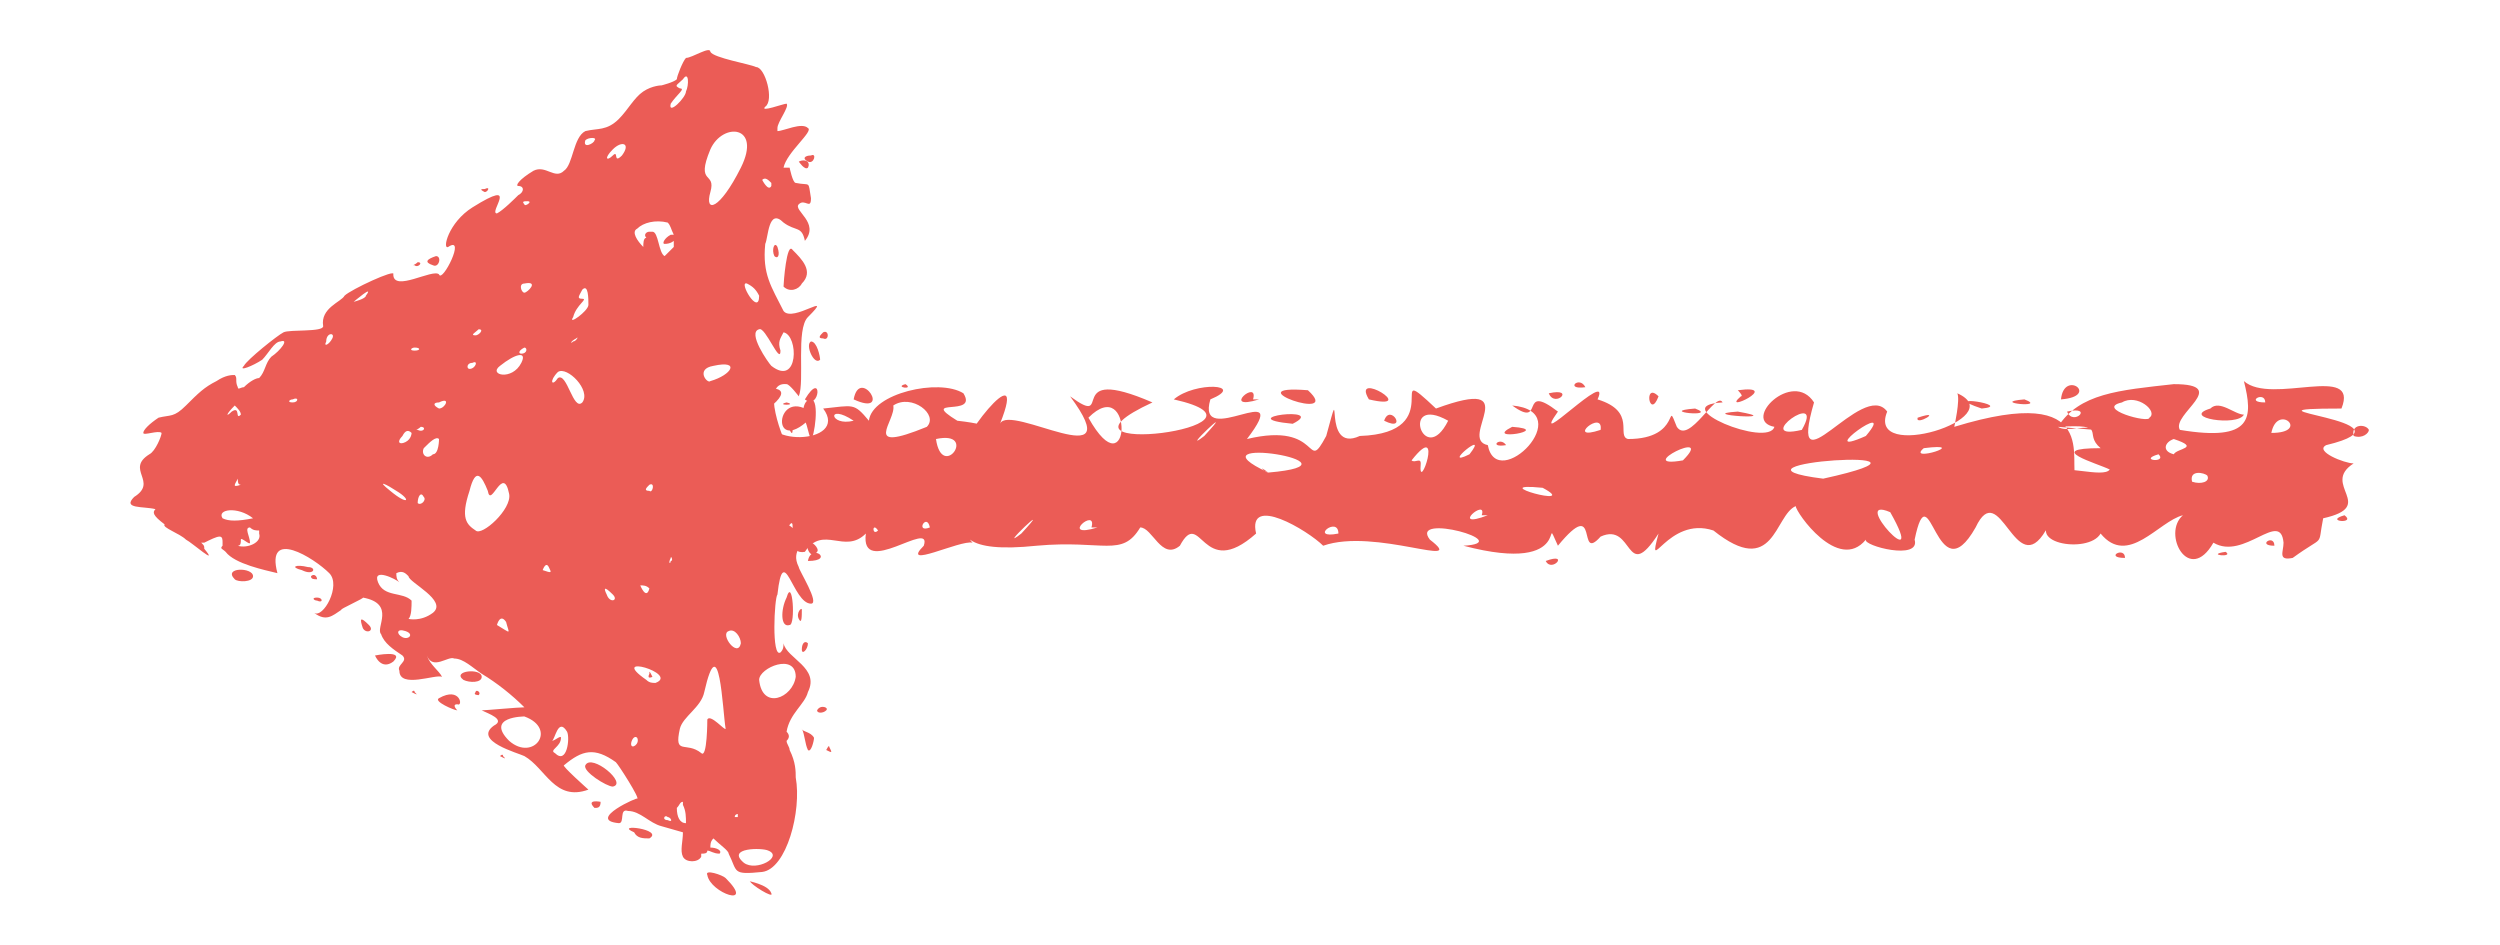 <?xml version="1.0" encoding="UTF-8" standalone="no"?><svg xmlns="http://www.w3.org/2000/svg" xmlns:xlink="http://www.w3.org/1999/xlink" clip-rule="evenodd" stroke-miterlimit="4.00" viewBox="0 0 82 31"><desc>SVG generated by Keynote</desc><defs></defs><g transform="matrix(1.00, 0.00, -0.00, -1.00, 0.0, 31.0)"><path d="M 67.5 17.0 C 67.8 16.8 68.5 17.1 68.7 16.9 M 67.5 17.0 C 68.2 18.1 69.5 18.2 71.3 18.4 C 73.2 18.4 71.2 17.4 71.5 16.9 C 73.9 16.5 73.9 17.3 73.6 18.5 C 74.5 17.7 77.4 19.1 76.8 17.6 C 72.8 17.6 79.6 17.2 76.3 16.4 C 75.9 16.2 76.9 15.8 77.2 15.8 C 76.1 15.1 78.0 14.4 76.2 14.0 C 76.0 13.0 76.3 13.5 75.2 12.7 C 74.7 12.6 74.9 12.9 74.9 13.2 C 74.8 14.3 73.6 12.6 72.6 13.2 C 71.8 11.8 70.9 13.5 71.6 14.1 C 70.8 13.9 69.8 12.4 68.9 13.5 C 68.5 12.8 66.2 13.2 67.5 14.1 C 68.5 14.7 67.4 15.1 67.3 15.5 C 67.6 15.8 69.0 15.3 69.2 15.6 C 68.8 15.8 67.0 16.3 68.9 16.3 C 68.3 16.8 69.2 17.1 67.5 17.0 C 67.5 17.0 67.5 17.0 67.5 17.0 Z M 74.3 17.8 C 74.3 18.2 73.6 17.8 74.3 17.8 C 74.3 17.8 74.3 17.8 74.3 17.8 Z M 69.7 12.7 C 69.7 13.1 69.0 12.7 69.7 12.7 C 69.7 12.7 69.7 12.7 69.7 12.7 Z M 74.6 13.1 C 74.6 13.5 74.0 13.1 74.6 13.1 C 74.6 13.1 74.6 13.1 74.6 13.1 Z M 72.5 17.6 C 71.5 17.3 73.4 17.0 73.6 17.4 C 73.3 17.4 72.8 17.9 72.5 17.6 C 72.5 17.6 72.5 17.6 72.5 17.6 Z M 72.4 15.4 C 72.3 15.5 71.8 15.6 71.9 15.2 C 72.2 15.1 72.5 15.2 72.4 15.4 C 72.4 15.4 72.4 15.4 72.4 15.4 Z M 77.7 16.9 C 77.6 17.1 77.1 17.1 77.2 16.7 C 77.5 16.6 77.7 16.8 77.7 16.9 C 77.7 16.9 77.7 16.9 77.7 16.9 Z M 71.3 16.6 C 71.0 16.5 70.9 16.2 71.3 16.1 C 71.4 16.3 72.2 16.3 71.3 16.6 C 71.3 16.6 71.3 16.6 71.3 16.6 Z M 69.6 17.8 C 68.7 17.6 70.5 17.1 70.5 17.3 C 70.8 17.5 70.1 18.1 69.6 17.8 C 69.6 17.8 69.6 17.8 69.6 17.8 Z M 70.8 16.1 C 70.1 15.9 71.1 15.8 70.8 16.1 C 70.8 16.1 70.8 16.1 70.8 16.1 Z M 76.9 14.1 C 76.2 13.9 77.3 13.8 76.9 14.1 C 76.9 14.1 76.9 14.1 76.9 14.1 Z M 73.0 12.9 C 72.3 12.8 73.3 12.7 73.0 12.9 C 73.0 12.9 73.0 12.9 73.0 12.9 Z M 74.5 16.8 C 75.8 16.8 74.7 17.8 74.5 16.8 C 74.5 16.8 74.5 16.8 74.5 16.8 Z M 67.6 17.9 C 68.9 18.0 67.7 18.9 67.6 17.9 C 67.6 17.9 67.6 17.9 67.6 17.9 Z M 23.6 17.6 C 22.4 17.8 27.0 19.0 25.2 17.6 C 24.7 16.3 27.9 16.4 27.0 17.6 C 28.0 17.7 28.0 17.8 28.5 17.2 C 28.6 18.1 30.8 18.6 31.6 18.1 C 32.1 17.3 30.1 18.0 31.4 17.2 C 34.1 16.9 31.2 16.3 32.2 15.3 C 32.3 15.3 32.4 15.8 32.6 15.5 C 32.7 14.5 31.2 13.9 31.9 13.2 C 31.5 13.3 29.5 12.3 30.3 13.1 C 30.6 14.0 28.2 12.0 28.4 13.5 C 27.7 12.8 27.0 13.8 26.4 12.9 C 25.9 12.8 25.9 13.5 26.0 13.7 C 26.0 14.4 25.4 12.2 24.6 13.4 C 24.6 13.1 22.4 13.2 24.0 13.7 C 23.6 13.6 21.0 13.3 22.4 14.6 C 24.1 15.2 20.5 16.0 22.6 16.1 C 24.2 16.2 24.5 15.9 23.3 16.6 C 23.0 16.5 21.1 16.7 22.7 17.3 C 23.0 17.1 23.8 17.2 23.6 17.6 C 23.6 17.6 23.6 17.6 23.6 17.6 Z M 23.2 15.6 C 24.1 15.6 23.3 16.1 23.2 15.6 C 23.2 15.6 23.2 15.6 23.2 15.6 Z M 26.5 12.6 C 27.4 12.6 26.6 13.2 26.5 12.6 C 26.5 12.6 26.5 12.6 26.5 12.6 Z M 26.4 17.9 C 26.9 17.5 27.0 18.9 26.4 17.9 C 26.4 17.9 26.4 17.9 26.4 17.9 Z M 25.0 13.7 C 25.1 13.7 24.9 13.9 24.7 14.0 C 24.7 13.9 24.9 13.8 25.0 13.7 C 25.0 13.7 25.0 13.7 25.0 13.7 Z M 28.0 17.9 C 29.3 17.3 28.2 19.0 28.0 17.9 C 28.0 17.9 28.0 17.9 28.0 17.9 Z M 30.7 16.6 C 30.9 15.2 32.1 16.9 30.7 16.6 C 30.7 16.6 30.7 16.6 30.7 16.6 Z M 28.8 13.6 C 28.6 13.9 28.6 13.4 28.8 13.6 C 28.8 13.6 28.8 13.6 28.8 13.6 Z M 22.9 13.4 C 22.6 13.7 22.6 13.2 22.9 13.4 C 22.9 13.4 22.9 13.4 22.9 13.4 Z M 30.5 13.7 C 30.4 14.2 30.0 13.5 30.5 13.7 C 30.5 13.7 30.5 13.7 30.5 13.7 Z M 26.7 17.4 C 25.4 18.5 25.2 15.8 26.7 17.4 C 26.7 17.4 26.7 17.4 26.7 17.4 Z M 24.4 17.5 C 23.6 17.7 24.6 16.8 25.0 17.0 C 24.9 17.1 24.6 17.4 24.4 17.5 C 24.4 17.5 24.4 17.5 24.4 17.5 Z M 28.0 17.2 C 27.1 17.8 27.2 17.0 28.0 17.2 C 28.0 17.2 28.0 17.2 28.0 17.2 Z M 25.8 17.8 C 25.4 17.7 26.2 17.7 25.8 17.8 C 25.8 17.8 25.8 17.8 25.8 17.8 Z M 29.7 18.4 C 29.3 18.3 30.0 18.2 29.7 18.4 C 29.7 18.4 29.7 18.4 29.7 18.4 Z M 23.4 18.0 C 23.0 17.9 23.7 17.9 23.4 18.0 C 23.4 18.0 23.4 18.0 23.4 18.0 Z M 29.3 17.7 C 29.4 17.2 28.2 16.1 30.4 17.0 C 30.8 17.4 29.9 18.1 29.3 17.7 C 29.3 17.7 29.3 17.7 29.3 17.7 Z M 64.1 17.0 C 69.0 18.5 67.8 15.8 68.1 15.3 C 68.7 14.6 68.1 14.1 67.1 13.6 C 66.1 11.9 65.6 15.4 64.8 13.7 C 63.5 11.4 63.3 15.7 62.8 13.3 C 63.0 12.6 61.1 13.1 61.2 13.3 C 60.3 12.2 58.9 14.2 58.9 14.4 C 58.2 14.1 58.2 12.0 56.2 13.6 C 54.7 14.1 54.0 12.0 54.4 13.5 C 53.3 11.8 53.6 13.9 52.5 13.4 C 51.7 12.5 52.5 14.8 51.1 13.1 C 50.5 14.4 51.8 12.1 48.0 13.1 C 49.8 13.2 46.2 14.2 46.9 13.3 C 48.2 12.3 45.1 13.7 43.4 13.1 C 42.9 13.6 40.9 14.8 41.2 13.5 C 39.4 11.9 39.4 14.4 38.7 13.1 C 38.1 12.6 37.8 13.7 37.4 13.7 C 36.8 12.7 36.2 13.3 34.0 13.1 C 29.2 12.6 33.3 15.6 31.5 15.9 C 31.2 16.3 33.8 19.6 32.8 17.1 C 33.1 17.8 37.1 15.3 35.1 18.0 C 36.6 16.9 34.8 19.1 37.8 17.8 C 33.7 15.9 42.5 17.0 38.5 17.9 C 39.2 18.5 40.9 18.4 39.7 17.9 C 39.2 16.2 42.5 18.7 40.9 16.6 C 43.4 17.2 42.8 15.4 43.5 16.7 C 44.1 18.9 43.3 16.1 44.6 16.7 C 47.6 16.8 45.3 19.3 47.1 17.6 C 50.1 18.7 47.8 16.6 48.8 16.4 C 49.1 14.8 51.8 17.5 49.6 17.7 C 50.7 16.9 49.8 18.5 51.1 17.5 C 50.1 16.1 52.9 19.0 52.4 17.9 C 53.7 17.5 53.0 16.7 53.4 16.6 C 55.2 16.6 54.6 18.0 55.0 17.0 C 55.4 16.4 56.3 18.2 56.5 17.8 C 54.6 17.7 58.0 16.3 58.2 17.0 C 57.1 17.2 58.8 18.9 59.5 17.8 C 58.6 14.7 61.1 18.6 61.9 17.5 C 61.2 15.8 66.0 17.3 64.2 18.1 C 64.3 17.9 64.1 17.0 64.1 17.0 M 57.0 17.5 C 55.5 17.4 58.7 17.2 57.0 17.5 M 57.1 18.0 C 56.4 17.4 58.5 18.4 57.0 18.2 C 57.0 18.2 57.2 18.0 57.1 18.0 M 50.8 18.1 C 51.0 17.6 51.7 18.3 50.8 18.1 M 49.6 17.0 C 48.6 16.5 51.0 16.9 49.6 17.0 M 35.7 17.3 C 37.1 14.8 37.2 18.8 35.7 17.3 M 44.9 17.9 C 46.6 17.5 44.3 18.9 44.9 17.9 M 45.4 17.2 C 46.2 16.8 45.6 17.8 45.4 17.2 M 38.4 17.3 C 38.3 17.3 38.3 17.3 38.4 17.3 C 38.4 17.3 38.4 17.3 38.4 17.3 Z M 34.3 17.3 C 34.2 17.3 34.2 17.3 34.3 17.3 C 34.3 17.3 34.3 17.3 34.3 17.3 Z M 42.4 17.1 C 43.6 17.7 40.3 17.3 42.4 17.1 C 42.4 17.1 42.4 17.1 42.4 17.1 Z M 36.2 13.4 C 36.3 13.3 36.3 13.3 36.2 13.4 C 36.2 13.4 36.2 13.4 36.2 13.4 Z M 58.2 16.4 C 58.3 16.3 58.3 16.3 58.2 16.4 C 58.2 16.4 58.2 16.4 58.2 16.4 Z M 62.9 17.3 C 62.8 17.0 63.8 17.6 62.9 17.3 C 62.9 17.3 62.9 17.3 62.9 17.3 Z M 66.7 14.4 C 66.8 14.4 66.8 14.4 66.7 14.4 C 66.7 14.4 66.7 14.4 66.7 14.4 Z M 59.8 15.0 C 59.9 15.0 59.9 15.0 59.8 15.0 C 59.8 15.0 59.8 15.0 59.8 15.0 Z M 59.1 16.9 C 59.9 18.3 57.4 16.5 59.1 16.9 C 59.1 16.9 59.1 16.9 59.1 16.9 Z M 43.9 13.5 C 43.9 14.1 42.9 13.3 43.9 13.5 C 43.9 13.5 43.9 13.5 43.9 13.5 Z M 49.4 16.4 C 49.2 16.7 48.8 16.3 49.4 16.4 C 49.4 16.4 49.4 16.4 49.4 16.4 Z M 52.0 18.3 C 51.8 18.7 51.3 18.2 52.0 18.3 C 52.0 18.3 52.0 18.3 52.0 18.3 Z M 62.8 17.7 C 62.7 17.8 62.7 17.8 62.8 17.7 C 62.8 17.7 62.8 17.7 62.8 17.7 Z M 61.2 16.7 C 62.3 18.0 59.4 15.9 61.2 16.7 C 61.2 16.7 61.2 16.7 61.2 16.7 Z M 63.1 16.3 C 62.5 15.8 64.7 16.5 63.1 16.3 M 62.0 14.2 C 60.6 14.8 63.3 11.9 62.0 14.2 C 62.0 14.2 62.0 14.2 62.0 14.2 Z M 54.8 13.7 C 54.7 13.7 54.7 13.7 54.8 13.7 C 54.8 13.7 54.8 13.7 54.8 13.7 Z M 55.6 17.6 C 54.3 17.5 56.4 17.3 55.6 17.6 C 55.6 17.6 55.6 17.6 55.6 17.6 Z M 66.4 17.9 C 65.2 17.8 67.2 17.6 66.4 17.9 C 66.4 17.9 66.4 17.9 66.4 17.9 Z M 50.6 15.0 C 48.6 15.2 51.9 14.3 50.6 15.0 C 50.6 15.0 50.6 15.0 50.6 15.0 Z M 43.1 16.5 C 43.0 16.5 43.0 16.5 43.1 16.5 C 43.1 16.5 43.1 16.5 43.1 16.5 Z M 41.7 17.1 C 41.6 17.1 41.6 17.1 41.7 17.1 C 41.7 17.1 41.7 17.1 41.7 17.1 Z M 35.9 15.7 C 35.8 15.7 35.8 15.7 35.9 15.7 C 35.9 15.7 35.9 15.7 35.9 15.7 Z M 40.4 17.7 C 40.4 17.7 40.4 17.7 40.4 17.7 C 40.4 17.7 40.4 17.7 40.4 17.7 Z M 36.4 17.4 C 36.3 17.3 36.3 17.3 36.4 17.4 C 36.4 17.4 36.4 17.4 36.4 17.4 Z M 36.9 18.5 C 36.9 18.5 36.9 18.5 36.9 18.5 C 36.9 18.5 36.9 18.5 36.9 18.5 Z M 45.9 12.7 C 45.8 12.7 45.8 12.7 45.9 12.7 C 45.9 12.7 45.9 12.7 45.9 12.7 Z M 60.6 18.2 C 60.5 18.0 60.5 18.0 60.6 18.2 C 60.6 18.2 60.6 18.2 60.6 18.2 Z M 36.7 16.9 C 36.7 16.8 36.7 16.8 36.7 16.9 C 36.7 16.9 36.7 16.9 36.7 16.9 Z M 46.6 15.8 C 46.5 14.7 47.4 17.3 46.3 15.9 C 46.4 15.8 46.6 16.0 46.6 15.8 M 45.2 13.9 C 45.3 13.9 45.3 13.9 45.2 13.9 C 45.2 13.9 45.2 13.9 45.2 13.9 Z M 49.7 13.2 C 49.8 13.2 49.8 13.2 49.7 13.2 C 49.7 13.2 49.7 13.2 49.7 13.2 Z M 41.1 17.9 C 41.3 18.6 40.0 17.5 41.3 17.9 M 35.8 13.7 C 36.0 14.4 34.7 13.3 36.0 13.7 M 67.8 17.5 C 68.0 17.0 68.7 17.7 67.8 17.5 M 50.7 12.6 C 50.9 12.2 51.5 12.9 50.7 12.6 M 48.6 14.1 C 48.8 14.7 47.5 13.6 48.8 14.1 M 38.9 13.8 C 38.8 13.8 38.8 13.8 38.9 13.8 C 38.9 13.8 38.9 13.8 38.9 13.8 Z M 53.6 17.5 C 53.6 17.4 53.6 17.4 53.6 17.5 C 53.6 17.5 53.6 17.5 53.6 17.5 Z M 48.2 16.1 C 48.9 17.0 47.2 15.6 48.2 16.1 M 55.2 15.9 C 56.3 17.0 53.5 15.6 55.2 15.9 M 33.5 13.5 C 34.7 14.8 32.6 12.8 33.5 13.5 M 39.5 16.7 C 40.7 18.0 38.6 16.0 39.5 16.7 M 52.5 16.9 C 52.6 17.6 51.3 16.5 52.5 16.9 M 65.0 17.6 C 66.1 17.7 63.5 18.1 65.0 17.6 M 41.8 13.7 C 41.8 13.7 41.8 13.7 41.8 13.7 C 41.8 13.7 41.8 13.7 41.8 13.7 Z M 61.2 12.6 C 61.2 12.6 61.2 12.6 61.2 12.6 C 61.2 12.6 61.2 12.6 61.2 12.6 Z M 31.9 17.7 C 31.9 17.7 31.9 17.7 31.9 17.7 C 31.9 17.7 31.9 17.7 31.9 17.7 Z M 40.2 16.1 C 40.2 16.0 40.2 16.0 40.2 16.1 C 40.2 16.1 40.2 16.1 40.2 16.1 Z M 34.3 17.9 C 34.2 17.8 34.2 17.8 34.3 17.9 C 34.3 17.9 34.3 17.9 34.3 17.9 Z M 44.0 15.1 C 44.0 15.1 44.0 15.1 44.0 15.1 C 44.0 15.1 44.0 15.1 44.0 15.1 Z M 44.8 18.4 C 44.7 18.4 44.7 18.4 44.8 18.4 C 44.8 18.4 44.8 18.4 44.8 18.4 Z M 48.9 17.0 C 48.9 17.0 48.9 17.0 48.9 17.0 C 48.9 17.0 48.9 17.0 48.9 17.0 Z M 42.9 18.2 C 40.4 18.4 44.1 17.1 42.9 18.2 C 42.9 18.2 42.9 18.2 42.9 18.2 Z M 47.1 14.9 C 47.1 14.8 47.1 14.8 47.1 14.9 C 47.1 14.9 47.1 14.9 47.1 14.9 Z M 47.5 17.2 C 45.9 18.1 46.7 15.6 47.5 17.2 M 54.4 18.0 C 53.9 18.5 54.1 17.2 54.4 18.0 M 57.1 13.7 C 57.1 13.6 57.1 13.6 57.1 13.7 C 57.1 13.7 57.1 13.7 57.1 13.7 Z M 56.4 14.0 C 56.3 13.9 56.3 13.9 56.4 14.0 C 56.4 14.0 56.4 14.0 56.4 14.0 Z M 56.0 18.2 C 56.0 18.2 56.0 18.2 56.0 18.2 C 56.0 18.2 56.0 18.2 56.0 18.2 Z M 56.3 12.7 C 56.2 12.7 56.2 12.7 56.3 12.7 C 56.3 12.7 56.3 12.7 56.3 12.7 Z M 45.7 18.3 C 45.7 18.3 45.7 18.3 45.7 18.3 C 45.7 18.3 45.7 18.3 45.7 18.3 Z M 33.1 18.4 C 33.0 18.4 33.0 18.4 33.1 18.4 C 33.1 18.4 33.1 18.4 33.1 18.4 Z M 64.6 14.1 C 64.6 14.1 64.6 14.1 64.6 14.1 C 64.6 14.1 64.6 14.1 64.6 14.1 Z M 44.4 17.0 C 44.4 17.0 44.4 17.0 44.4 17.0 C 44.4 17.0 44.4 17.0 44.4 17.0 Z M 58.9 13.8 C 58.9 13.8 58.9 13.8 58.9 13.8 C 58.9 13.8 58.9 13.8 58.9 13.8 Z M 45.2 17.3 C 45.2 17.3 45.2 17.3 45.2 17.3 C 45.2 17.3 45.2 17.3 45.2 17.3 Z M 42.2 13.5 C 42.2 13.5 42.2 13.5 42.2 13.5 C 42.2 13.5 42.2 13.5 42.2 13.5 Z M 39.5 12.7 C 39.5 12.7 39.5 12.7 39.5 12.7 C 39.5 12.7 39.5 12.7 39.5 12.7 Z M 42.4 15.8 C 42.4 15.7 42.4 15.7 42.4 15.8 C 42.4 15.8 42.4 15.8 42.4 15.8 Z M 59.8 15.3 C 64.8 16.4 55.8 15.8 59.8 15.3 M 41.6 15.5 C 45.1 15.8 38.8 16.8 41.6 15.5 C 41.2 15.8 41.5 15.5 41.6 15.5 " fill="#EB5C56"></path><path d="M 23.2 2.3 C 23.3 1.7 24.8 1.2 23.8 2.2 C 23.7 2.3 23.1 2.5 23.2 2.3 Z M 20.8 3.7 C 20.9 3.5 21.1 3.5 21.3 3.5 C 21.8 3.8 20.1 4.0 20.8 3.7 Z M 24.6 2.1 C 24.6 2.0 25.4 1.5 25.3 1.7 C 25.2 2.0 24.5 2.1 24.6 2.1 Z M 19.2 5.9 C 19.1 5.7 19.9 5.2 20.1 5.2 C 20.6 5.3 19.4 6.3 19.2 5.9 Z M 25.7 9.9 C 25.7 10.0 25.7 10.1 25.8 10.1 C 25.7 10.1 25.7 10.0 25.7 9.9 Z M 7.7 12.0 C 7.8 11.9 8.3 11.9 8.3 12.1 C 8.3 12.4 7.3 12.4 7.7 12.0 Z M 26.2 25.7 C 26.2 25.7 26.4 25.4 26.5 25.5 C 26.6 25.7 26.4 25.8 26.2 25.7 Z M 26.5 25.7 C 26.7 25.6 26.8 26.0 26.6 25.9 C 26.4 25.9 26.3 25.8 26.5 25.7 Z M 13.7 22.4 C 13.6 22.3 13.5 22.3 13.6 22.3 C 13.7 22.2 13.9 22.4 13.7 22.4 Z M 14.2 22.3 C 14.4 22.2 14.5 22.6 14.3 22.6 C 14.0 22.5 13.9 22.4 14.2 22.3 Z M 15.9 24.8 C 15.8 24.8 15.7 24.8 15.9 24.7 C 16.0 24.7 16.1 24.9 15.9 24.8 Z M 26.9 19.2 C 26.9 19.3 26.8 19.8 26.6 19.8 C 26.4 19.7 26.7 19.0 26.9 19.2 Z M 27.0 19.9 C 27.2 19.8 27.2 20.2 27.0 20.1 C 26.9 20.0 26.8 19.9 27.0 19.9 Z M 26.6 17.9 C 26.3 17.9 26.3 17.3 26.4 17.2 C 26.5 17.0 26.5 16.8 26.6 16.6 C 26.7 16.6 26.9 17.9 26.6 17.9 Z M 26.3 13.6 C 26.4 13.6 26.5 13.7 26.4 13.9 C 26.3 14.1 26.2 13.6 26.3 13.6 Z M 26.5 16.0 C 26.6 16.0 26.7 16.1 26.6 16.3 C 26.5 16.5 26.4 16.0 26.5 16.0 Z M 14.4 8.1 C 14.2 8.0 14.9 7.7 15.0 7.7 C 15.0 7.7 14.8 7.9 15.0 7.9 C 15.2 7.8 15.1 8.5 14.4 8.1 Z M 19.5 4.5 C 19.6 4.5 19.7 4.5 19.7 4.7 C 19.7 4.7 19.2 4.8 19.5 4.5 Z M 15.6 8.3 C 15.5 8.2 15.7 8.2 15.7 8.2 C 15.8 8.3 15.6 8.4 15.6 8.3 Z M 15.2 8.7 C 15.4 8.6 15.8 8.6 15.8 8.8 C 15.8 9.1 14.8 9.0 15.2 8.7 Z M 13.5 8.3 C 13.7 8.2 13.7 8.2 13.6 8.3 C 13.6 8.4 13.5 8.3 13.5 8.3 Z M 16.4 6.2 C 16.6 6.1 16.6 6.1 16.5 6.2 C 16.5 6.3 16.4 6.2 16.4 6.2 Z M 12.3 9.5 C 12.3 9.5 12.5 9.0 12.9 9.3 C 13.3 9.7 12.3 9.5 12.3 9.5 Z M 10.4 11.3 C 10.6 11.2 10.6 11.4 10.4 11.4 C 10.2 11.4 10.3 11.3 10.4 11.3 Z M 10.1 12.4 C 9.7 12.5 9.5 12.4 9.9 12.3 C 10.3 12.1 10.4 12.4 10.1 12.4 Z M 10.4 12.0 C 10.4 12.1 10.3 12.2 10.2 12.1 C 10.2 12.0 10.3 12.0 10.4 12.0 Z M 11.9 10.4 C 12.0 10.2 12.3 10.3 12.1 10.5 C 11.8 10.8 11.8 10.7 11.9 10.4 Z M 26.8 7.7 C 26.8 7.6 27.0 7.6 27.1 7.7 C 27.2 7.8 26.9 7.9 26.8 7.7 Z M 25.9 16.9 C 26.0 16.7 26.0 16.8 26.0 17.1 C 25.9 17.3 25.7 17.0 25.9 16.9 Z M 25.4 22.6 C 25.5 22.5 25.6 22.6 25.5 22.9 C 25.4 23.1 25.3 22.8 25.4 22.6 Z M 25.9 14.5 C 26.0 14.5 26.4 15.1 26.0 15.4 C 25.6 15.8 25.5 14.7 25.9 14.5 Z M 21.3 8.9 C 21.2 8.7 21.4 8.8 21.4 8.8 C 21.3 9.0 21.3 9.0 21.3 8.9 Z M 25.2 15.8 C 25.1 15.7 25.4 15.7 25.5 15.8 C 25.6 15.9 25.3 16.0 25.2 15.8 Z M 25.7 21.6 C 25.9 21.4 26.2 21.5 26.3 21.7 C 26.7 22.1 26.3 22.5 26.0 22.8 C 25.8 23.1 25.7 21.7 25.7 21.6 Z M 25.9 6.4 C 25.9 6.5 25.8 6.6 25.8 6.7 C 25.9 6.8 25.9 6.9 25.8 7.0 C 25.9 7.6 26.4 7.9 26.5 8.3 C 26.9 9.1 25.8 9.4 25.7 9.9 C 25.7 9.8 25.7 9.7 25.6 9.6 C 25.3 9.4 25.4 11.4 25.5 11.5 C 25.7 13.3 26.0 11.2 26.6 11.2 C 26.9 11.2 26.2 12.3 26.2 12.4 C 25.9 13.0 26.5 13.1 26.2 13.5 C 26.1 13.7 24.8 14.4 25.0 14.6 C 25.2 14.8 25.0 15.3 25.0 15.5 C 25.0 15.8 25.1 16.4 25.5 16.1 C 25.9 15.8 26.2 15.8 25.9 16.2 C 25.7 16.5 24.9 18.5 25.8 18.4 C 25.9 18.4 26.2 18.0 26.2 18.0 C 26.4 18.5 26.1 20.2 26.5 20.6 C 27.4 21.5 26.0 20.4 25.7 20.8 C 25.3 21.6 25.0 22.0 25.1 23.0 C 25.2 23.2 25.2 24.2 25.7 23.7 C 26.1 23.4 26.3 23.6 26.4 23.1 C 26.9 23.7 26.0 24.1 26.2 24.3 C 26.4 24.5 26.6 24.1 26.6 24.5 C 26.5 25.1 26.6 24.9 26.1 25.0 C 26.0 25.0 25.9 25.5 25.9 25.5 C 25.8 25.5 25.8 25.5 25.7 25.5 C 25.8 26.0 26.7 26.7 26.5 26.8 C 26.3 27.0 25.7 26.7 25.5 26.7 C 25.5 26.7 25.5 26.8 25.5 26.8 C 25.5 27.0 25.9 27.5 25.8 27.6 C 25.7 27.6 24.9 27.3 25.1 27.5 C 25.4 27.7 25.1 28.8 24.8 28.8 C 24.6 28.9 23.4 29.1 23.3 29.3 C 23.3 29.5 22.7 29.1 22.5 29.1 C 22.4 29.0 22.2 28.5 22.2 28.4 C 22.1 28.3 21.7 28.2 21.7 28.2 C 21.7 28.2 21.4 28.2 21.1 28.0 C 20.8 27.8 20.6 27.4 20.3 27.1 C 19.9 26.7 19.6 26.8 19.2 26.7 C 18.8 26.5 18.8 25.6 18.5 25.4 C 18.2 25.1 17.9 25.6 17.5 25.4 C 17.0 25.1 16.9 24.9 17.0 24.9 C 17.2 24.9 17.2 24.7 17.0 24.6 C 16.9 24.5 16.5 24.1 16.3 24.0 C 16.0 24.0 17.1 25.2 15.5 24.2 C 14.7 23.7 14.5 22.8 14.7 22.9 C 15.3 23.3 14.5 21.7 14.4 22.0 C 14.2 22.2 12.9 21.4 12.9 22.0 C 13.0 22.2 11.5 21.5 11.3 21.3 C 11.2 21.1 10.5 20.9 10.6 20.3 C 10.6 20.1 9.5 20.2 9.3 20.1 C 9.1 20.0 8.1 19.2 8.0 19.0 C 7.8 18.8 8.3 19.0 8.6 19.2 C 8.8 19.4 9.0 19.8 9.2 19.8 C 9.5 19.9 9.2 19.5 8.9 19.3 C 8.7 19.1 8.7 18.8 8.5 18.6 C 8.4 18.6 8.2 18.5 8.0 18.3 C 7.9 18.3 7.8 18.2 7.8 18.3 C 7.7 18.5 7.8 18.6 7.7 18.7 C 7.6 18.7 7.4 18.7 7.1 18.5 C 6.7 18.3 6.5 18.1 6.1 17.7 C 5.7 17.3 5.6 17.4 5.2 17.3 C 4.9 17.1 4.7 16.9 4.7 16.8 C 4.7 16.7 5.2 16.9 5.3 16.8 C 5.3 16.7 5.1 16.2 4.9 16.1 C 4.1 15.6 5.2 15.2 4.4 14.7 C 4.0 14.3 4.7 14.4 5.1 14.3 C 5.0 14.2 5.0 14.1 5.4 13.8 C 5.3 13.7 5.9 13.5 6.1 13.3 C 6.3 13.2 7.2 12.4 6.7 13.0 C 6.7 13.1 6.7 13.1 6.6 13.2 C 6.6 13.2 6.6 13.2 6.7 13.2 C 6.7 13.2 6.6 13.8 6.6 13.8 C 6.6 13.8 6.7 13.2 6.7 13.2 C 6.9 13.3 7.1 13.4 7.2 13.4 C 7.3 13.4 7.3 13.3 7.3 13.2 C 7.3 13.2 7.3 13.2 7.3 13.2 C 7.3 13.2 7.3 13.2 7.3 13.1 C 7.2 13.0 7.3 13.0 7.4 12.9 C 7.7 12.5 8.7 12.3 9.1 12.2 C 8.7 13.7 10.3 12.7 10.8 12.2 C 11.2 11.8 10.6 10.7 10.3 10.9 C 10.7 10.6 10.9 10.8 11.2 11.0 C 11.1 11.0 12.0 11.4 11.9 11.4 C 13.0 11.2 12.3 10.4 12.5 10.2 C 12.6 9.9 12.9 9.7 13.2 9.5 C 13.4 9.3 13.0 9.2 13.1 9.0 C 13.1 8.4 14.3 8.9 14.5 8.8 C 14.4 9.0 14.1 9.2 14.0 9.5 C 14.2 9.0 14.7 9.5 14.9 9.4 C 15.2 9.4 15.5 9.1 15.8 8.9 C 16.3 8.6 16.8 8.2 17.2 7.8 C 17.0 7.8 15.9 7.7 15.8 7.7 C 16.0 7.6 16.6 7.4 16.2 7.2 C 15.5 6.7 17.0 6.3 17.2 6.2 C 17.9 5.8 18.2 4.7 19.3 5.1 C 19.3 5.1 18.4 5.9 18.5 5.9 C 19.1 6.4 19.5 6.5 20.2 6.0 C 20.3 5.9 21.0 4.8 20.9 4.8 C 21.0 4.9 19.2 4.1 20.3 4.0 C 20.5 4.0 20.3 4.5 20.6 4.4 C 21.0 4.4 21.3 4.0 21.7 3.9 C 21.7 3.9 22.4 3.7 22.4 3.7 C 22.4 3.4 22.3 3.1 22.4 2.9 C 22.5 2.7 22.9 2.7 23.0 2.9 C 23.0 2.9 23.0 3.0 23.0 3.0 C 23.1 3.0 23.2 3.0 23.2 3.1 C 23.3 3.1 23.4 3.0 23.6 3.0 C 23.7 3.1 23.5 3.2 23.3 3.2 C 23.3 3.3 23.3 3.4 23.4 3.5 C 23.6 3.3 23.9 3.1 23.9 3.0 C 24.2 2.4 24.0 2.3 25.0 2.4 C 25.8 2.5 26.3 4.4 26.1 5.5 C 26.1 5.7 26.1 6.0 25.9 6.4 Z M 7.7 17.7 C 7.7 17.7 7.7 17.7 7.7 17.7 C 7.8 17.6 7.9 17.5 7.9 17.4 C 7.7 17.2 7.9 17.7 7.6 17.5 C 7.4 17.3 7.4 17.4 7.7 17.7 Z M 7.9 15.1 C 7.6 15.0 7.7 15.1 7.8 15.3 C 7.8 15.2 7.8 15.1 7.9 15.1 Z M 7.3 14.0 C 7.1 14.3 7.8 14.4 8.3 14.0 C 7.8 13.9 7.5 13.9 7.3 14.0 Z M 7.8 13.1 C 7.9 13.1 7.9 13.2 7.9 13.3 C 7.9 13.4 8.2 13.1 8.2 13.2 C 8.2 13.4 8.0 13.7 8.2 13.7 C 8.3 13.6 8.4 13.6 8.5 13.6 C 8.5 13.6 8.5 13.5 8.5 13.5 C 8.6 13.2 8.1 13.0 7.8 13.1 Z M 9.6 17.8 C 9.4 17.8 9.5 17.9 9.6 17.9 C 9.8 18.0 9.8 17.8 9.6 17.8 Z M 10.9 19.9 C 10.8 19.7 10.6 19.6 10.7 19.8 C 10.7 20.1 11.0 20.1 10.9 19.9 Z M 13.7 16.9 C 13.6 16.9 13.7 16.9 13.8 17.0 C 14.0 17.0 13.9 16.8 13.7 16.9 Z M 13.9 14.7 C 14.0 14.6 13.8 14.4 13.7 14.5 C 13.7 14.7 13.8 14.9 13.9 14.7 Z M 13.6 19.6 C 13.8 19.6 13.8 19.5 13.6 19.5 C 13.4 19.5 13.5 19.6 13.6 19.6 Z M 13.2 16.7 C 13.3 16.9 13.4 16.9 13.5 16.8 C 13.5 16.8 13.5 16.6 13.3 16.5 C 13.1 16.4 13.0 16.5 13.2 16.7 Z M 13.0 14.9 C 13.5 14.6 13.4 14.4 12.8 14.9 C 12.3 15.3 12.7 15.1 13.0 14.9 Z M 12.0 21.3 C 12.0 21.2 11.6 21.1 11.6 21.1 C 11.6 21.1 12.3 21.7 12.0 21.3 Z M 13.2 10.1 C 13.0 10.2 13.0 10.4 13.3 10.3 C 13.6 10.2 13.4 10.0 13.2 10.1 Z M 14.2 10.9 C 13.8 10.6 13.4 10.7 13.4 10.7 C 13.5 10.8 13.5 11.1 13.5 11.3 C 13.2 11.6 12.6 11.4 12.4 11.9 C 12.2 12.4 13.0 12.0 13.1 11.9 C 13.0 12.0 13.0 12.1 13.0 12.2 C 13.2 12.3 13.3 12.2 13.4 12.1 C 13.4 11.9 14.7 11.3 14.2 10.9 Z M 14.2 16.1 C 14.0 15.9 13.8 16.1 13.9 16.3 C 14.1 16.5 14.3 16.7 14.4 16.6 C 14.4 16.6 14.4 16.1 14.2 16.1 Z M 14.4 17.6 C 14.2 17.7 14.2 17.8 14.4 17.8 C 14.8 18.0 14.6 17.6 14.4 17.6 Z M 17.3 24.4 C 17.5 24.4 17.2 24.2 17.2 24.3 C 17.1 24.4 17.2 24.4 17.3 24.4 Z M 17.2 21.7 C 17.7 21.8 17.3 21.4 17.2 21.4 C 17.1 21.4 17.0 21.7 17.2 21.7 Z M 15.7 20.2 C 15.9 20.2 15.7 20.0 15.6 20.0 C 15.4 20.0 15.6 20.1 15.7 20.2 Z M 15.5 19.1 C 15.7 19.2 15.6 18.9 15.4 18.9 C 15.3 18.9 15.3 19.1 15.5 19.1 Z M 16.3 10.5 C 16.3 10.5 16.4 10.9 16.6 10.6 C 16.7 10.2 16.8 10.2 16.3 10.5 Z M 15.6 13.6 C 15.3 13.8 15.1 14.0 15.4 14.9 C 15.6 15.7 15.8 15.4 16.0 14.9 C 16.1 14.3 16.5 15.8 16.7 14.8 C 16.8 14.3 15.8 13.4 15.6 13.6 Z M 17.1 19.1 C 16.8 18.5 16.0 18.7 16.4 19.0 C 16.9 19.4 17.3 19.5 17.1 19.1 Z M 17.1 19.4 C 17.0 19.4 17.0 19.5 17.2 19.6 C 17.3 19.6 17.3 19.4 17.1 19.4 Z M 16.7 6.7 C 15.9 7.5 17.2 7.5 17.2 7.5 C 18.3 7.1 17.5 6.0 16.7 6.7 Z M 25.3 25.0 C 25.3 25.0 25.3 25.0 25.3 24.9 C 25.3 24.9 25.3 24.9 25.3 24.9 C 25.2 24.7 25.0 25.1 25.0 25.1 C 25.1 25.2 25.2 25.1 25.3 25.0 Z M 25.6 19.5 C 25.5 19.8 25.6 19.9 25.7 20.1 C 26.2 20.0 26.2 18.3 25.3 19.0 C 25.2 19.1 24.5 20.1 24.9 20.2 C 25.1 20.3 25.6 19.0 25.6 19.5 Z M 24.9 21.3 C 24.9 20.6 24.2 21.8 24.5 21.7 C 24.7 21.6 24.8 21.5 24.9 21.3 Z M 23.3 26.1 C 23.7 27.0 25.0 26.9 24.3 25.5 C 23.6 24.1 23.1 24.0 23.3 24.7 C 23.5 25.4 22.8 24.9 23.3 26.1 Z M 23.4 19.0 C 24.3 19.2 24.0 18.7 23.3 18.5 C 23.2 18.4 22.8 18.9 23.4 19.0 Z M 23.2 17.0 C 23.3 16.7 23.3 16.8 23.1 16.9 C 22.9 17.1 23.1 17.3 23.2 17.0 Z M 22.0 27.6 C 22.2 27.9 22.5 28.1 22.3 28.1 C 22.1 28.2 22.2 28.2 22.4 28.4 C 22.6 28.7 22.6 28.2 22.5 28.0 C 22.5 27.8 21.9 27.2 22.0 27.6 Z M 18.9 19.9 C 19.0 20.0 18.9 19.8 18.8 19.8 C 18.7 19.7 18.7 19.8 18.9 19.9 Z M 17.8 12.3 C 17.8 12.3 17.9 12.6 18.0 12.4 C 18.1 12.2 18.1 12.2 17.8 12.3 Z M 18.2 6.3 C 18.0 6.4 18.4 6.5 18.4 6.8 C 18.4 6.9 18.2 6.7 18.1 6.7 C 18.2 6.7 18.3 7.5 18.6 7.0 C 18.7 6.8 18.6 5.9 18.2 6.3 Z M 19.1 17.8 C 18.8 17.5 18.6 18.8 18.3 18.6 C 18.1 18.3 18.0 18.5 18.3 18.8 C 18.6 19.0 19.4 18.2 19.1 17.8 Z M 19.3 21.0 C 19.3 20.8 18.6 20.3 18.8 20.6 C 18.9 21.0 19.3 21.2 19.1 21.2 C 18.9 21.2 19.0 21.3 19.1 21.5 C 19.3 21.7 19.3 21.2 19.3 21.0 Z M 19.5 26.4 C 19.5 26.3 19.1 26.1 19.2 26.4 C 19.3 26.5 19.6 26.5 19.5 26.4 Z M 19.9 11.5 C 19.8 11.7 19.8 11.8 20.1 11.5 C 20.3 11.3 20.0 11.2 19.9 11.5 Z M 20.4 25.9 C 20.1 25.6 20.3 26.1 20.1 25.9 C 19.9 25.7 19.8 25.8 20.1 26.1 C 20.4 26.4 20.7 26.3 20.4 25.9 Z M 20.7 6.6 C 20.7 6.7 20.8 6.9 20.9 6.8 C 21.0 6.6 20.7 6.4 20.7 6.6 Z M 21.5 8.6 C 21.4 8.6 21.3 8.6 21.2 8.7 C 19.9 9.6 22.3 8.9 21.5 8.6 Z M 21.3 11.7 C 21.2 11.3 21.0 11.8 21.0 11.8 C 21.1 11.8 21.2 11.8 21.3 11.7 Z M 21.3 15.1 C 21.5 15.2 21.4 14.8 21.3 14.9 C 21.1 14.9 21.2 15.0 21.3 15.1 Z M 21.9 4.1 C 21.7 4.1 21.8 4.3 21.9 4.2 C 22.0 4.2 22.1 4.0 21.9 4.1 Z M 22.0 12.6 C 22.0 12.5 21.9 12.5 22.0 12.7 C 22.0 12.8 22.1 12.6 22.0 12.6 Z M 22.1 22.9 C 22.0 22.8 21.9 22.7 21.8 22.6 C 21.6 22.7 21.6 23.4 21.4 23.4 C 21.3 23.4 21.3 23.4 21.3 23.4 C 21.3 23.4 21.3 23.4 21.3 23.4 C 21.2 23.4 21.1 23.3 21.2 23.2 C 21.1 23.2 21.1 23.0 21.1 22.9 C 20.9 23.1 20.7 23.4 20.9 23.5 C 21.1 23.7 21.5 23.8 21.9 23.7 C 22.0 23.6 22.0 23.5 22.1 23.3 C 22.0 23.3 22.0 23.3 22.0 23.3 C 21.8 23.2 21.7 23.0 21.8 23.0 C 22.0 23.0 22.1 23.1 22.1 23.1 C 22.1 23.0 22.1 23.0 22.1 22.9 Z M 22.5 13.9 C 22.4 13.6 22.3 13.8 22.2 14.1 C 22.1 14.4 22.6 14.1 22.5 13.9 Z M 22.2 4.5 C 22.3 4.6 22.3 4.7 22.4 4.7 C 22.4 4.7 22.4 4.6 22.4 4.6 C 22.5 4.4 22.5 4.2 22.5 4.0 C 22.3 4.0 22.2 4.2 22.2 4.5 Z M 23.2 7.4 C 23.2 7.4 23.2 6.1 23.0 6.3 C 22.5 6.7 22.1 6.2 22.3 7.1 C 22.4 7.5 23.0 7.8 23.1 8.3 C 23.6 10.5 23.7 7.7 23.8 7.1 C 23.8 7.0 23.3 7.6 23.2 7.4 Z M 23.9 10.3 C 24.1 10.4 24.3 10.1 24.3 9.9 C 24.2 9.4 23.6 10.2 23.9 10.3 Z M 24.2 4.2 C 24.2 4.2 24.1 4.2 24.1 4.2 C 24.1 4.3 24.2 4.3 24.2 4.3 C 24.2 4.3 24.2 4.2 24.2 4.2 Z M 24.4 2.7 C 23.8 3.2 25.0 3.2 25.2 3.1 C 25.7 2.9 24.8 2.4 24.4 2.7 Z M 24.9 8.7 C 24.9 9.1 26.1 9.6 26.1 8.8 C 26.0 8.1 25.0 7.7 24.9 8.7 Z M 26.5 13.2 C 26.4 13.1 26.6 12.6 26.8 12.9 C 26.9 13.0 26.6 13.3 26.5 13.2 Z M 27.2 6.5 C 27.2 6.6 27.1 6.4 27.1 6.4 C 27.3 6.3 27.3 6.3 27.2 6.5 Z M 26.3 7.1 C 26.4 6.9 26.4 6.6 26.5 6.4 C 26.6 6.3 26.7 6.7 26.7 6.8 C 26.6 7.0 26.3 7.0 26.3 7.1 Z M 26.2 10.7 C 26.3 10.5 26.3 10.8 26.3 11.0 C 26.3 11.1 26.1 10.9 26.2 10.7 Z M 26.5 9.9 C 26.4 10.0 26.3 9.9 26.3 9.7 C 26.3 9.5 26.5 9.7 26.5 9.9 Z M 25.8 11.4 C 25.6 11.0 25.6 10.4 25.9 10.5 C 26.1 10.5 26.0 12.1 25.8 11.4 Z M 25.8 11.4 " fill="#EB5C56"></path></g></svg>